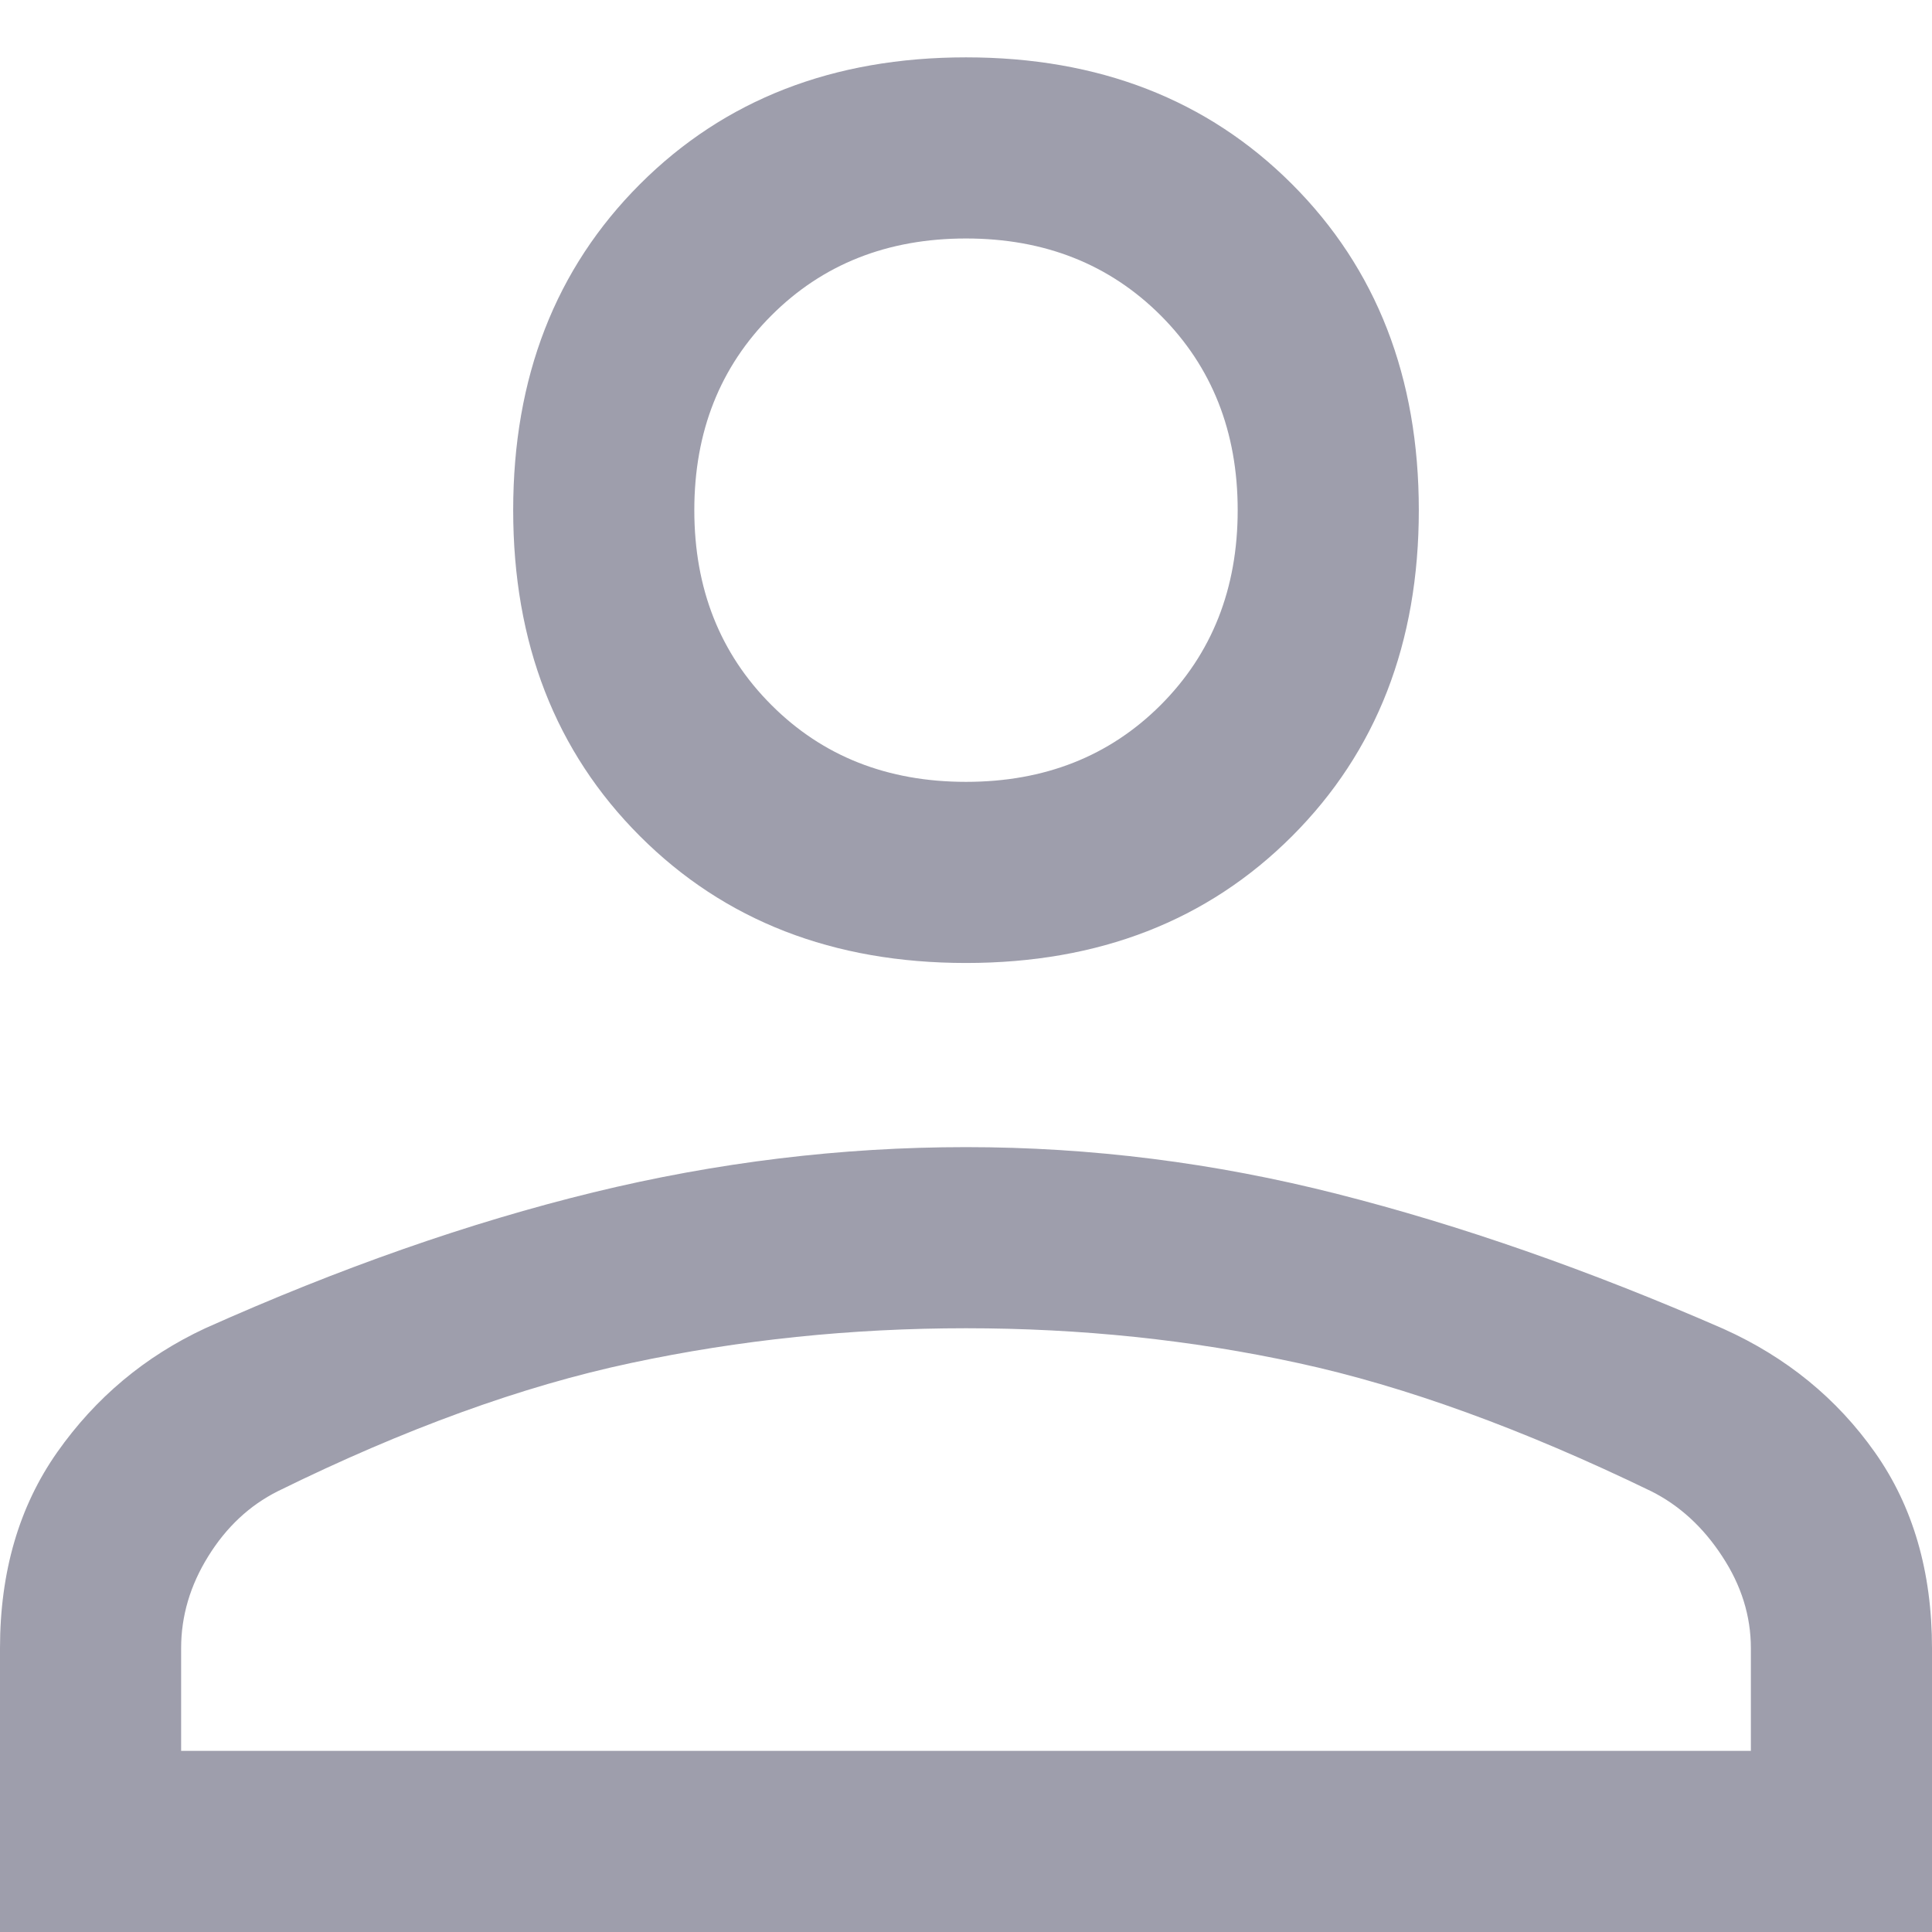 <svg width="16" height="16" viewBox="0 0 16 16" fill="none" xmlns="http://www.w3.org/2000/svg">
<path d="M8 7.975C6.9 7.975 6 7.625 5.3 6.925C4.6 6.225 4.25 5.325 4.25 4.225C4.25 3.125 4.6 2.225 5.3 1.525C6 0.825 6.9 0.475 8 0.475C9.1 0.475 10 0.825 10.7 1.525C11.4 2.225 11.75 3.125 11.75 4.225C11.75 5.325 11.4 6.225 10.7 6.925C10 7.625 9.1 7.975 8 7.975ZM0 16V13.65C0 13.017 0.158 12.475 0.475 12.025C0.792 11.575 1.2 11.233 1.7 11C2.817 10.5 3.888 10.125 4.912 9.875C5.938 9.625 6.967 9.5 8 9.5C9.033 9.5 10.058 9.629 11.075 9.888C12.092 10.146 13.158 10.518 14.273 11.005C14.795 11.24 15.213 11.582 15.528 12.029C15.843 12.476 16 13.017 16 13.65V16H0ZM1.5 14.5H14.5V13.65C14.5 13.383 14.421 13.129 14.262 12.888C14.104 12.646 13.908 12.467 13.675 12.35C12.608 11.833 11.633 11.479 10.75 11.288C9.867 11.096 8.95 11 8 11C7.05 11 6.125 11.096 5.225 11.288C4.325 11.479 3.35 11.833 2.3 12.35C2.067 12.467 1.875 12.646 1.725 12.888C1.575 13.129 1.5 13.383 1.5 13.65V14.5ZM8 6.475C8.65 6.475 9.188 6.263 9.613 5.838C10.037 5.413 10.25 4.875 10.25 4.225C10.25 3.575 10.037 3.038 9.613 2.613C9.188 2.188 8.65 1.975 8 1.975C7.35 1.975 6.812 2.188 6.388 2.613C5.963 3.038 5.75 3.575 5.75 4.225C5.75 4.875 5.963 5.413 6.388 5.838C6.812 6.263 7.35 6.475 8 6.475Z" fill="#9E9EAC"/>
</svg>
